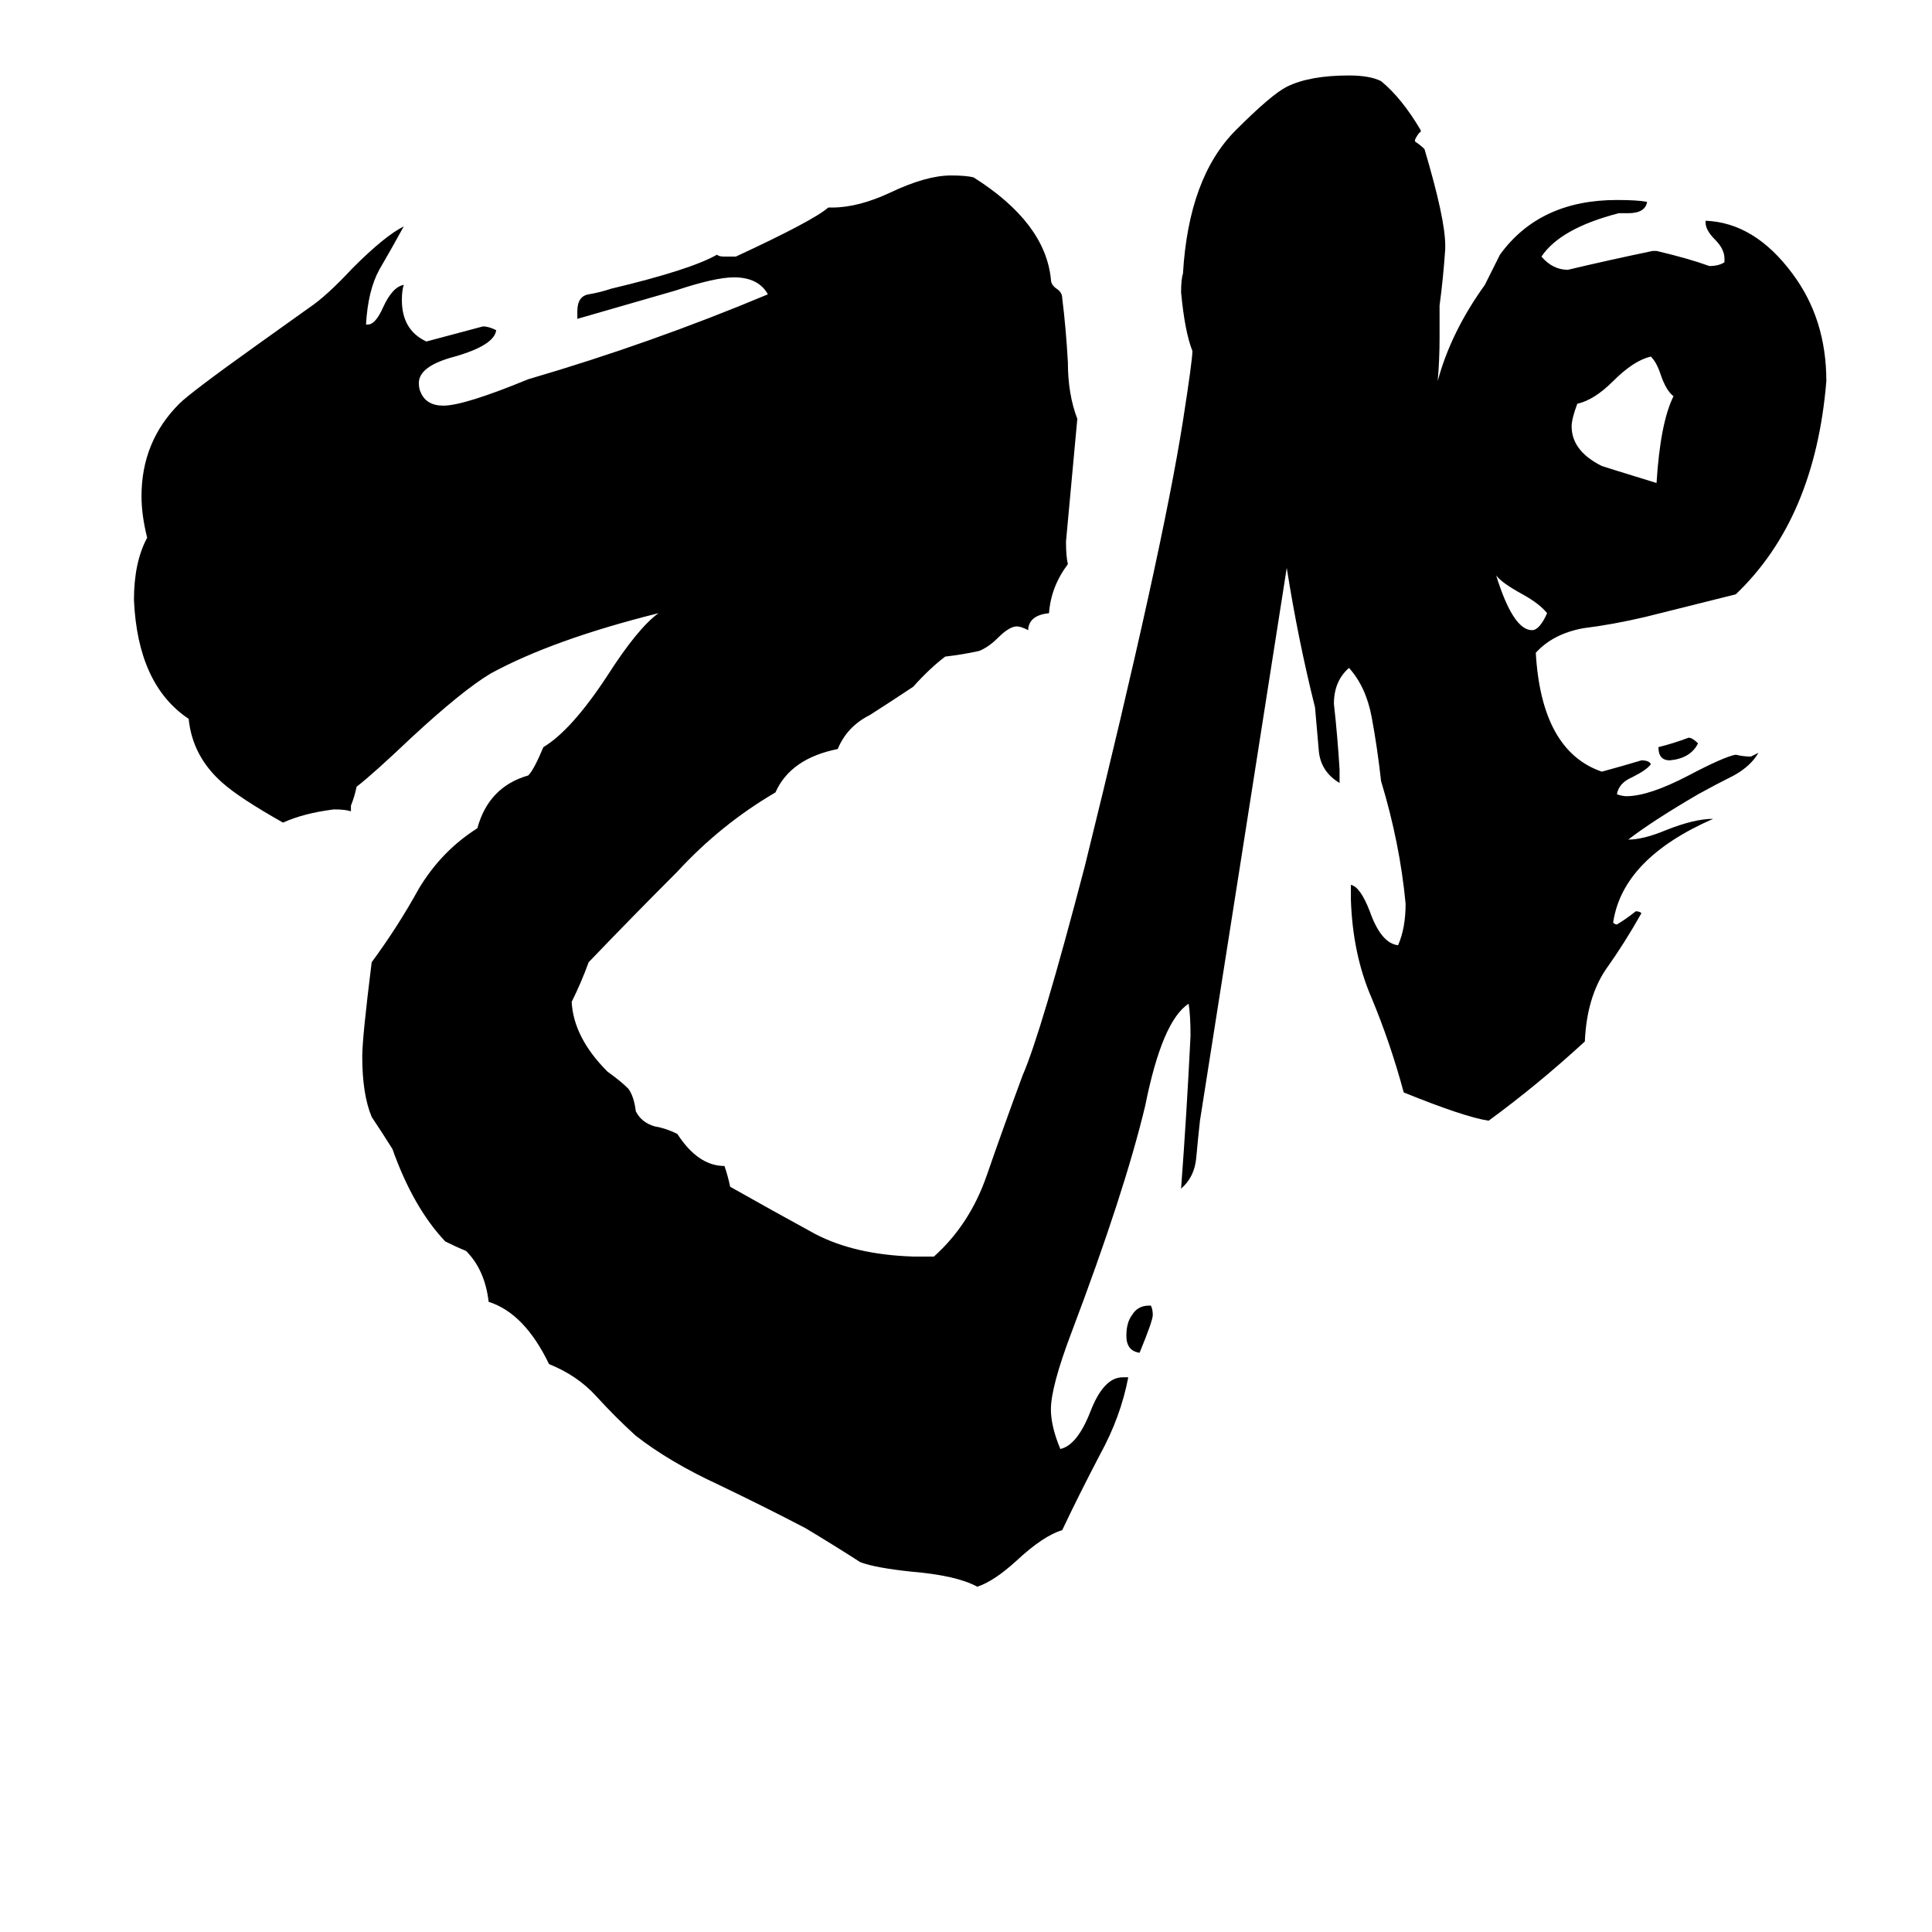 <svg xmlns="http://www.w3.org/2000/svg" viewBox="0 -800 1024 1024">
	<path fill="#000000" d="M928 -399L932 -401Q928 -394 919 -389Q909 -384 900 -379Q876 -365 863 -355Q871 -355 883 -360Q898 -366 908 -366Q860 -345 855 -311Q856 -310 857 -310Q862 -313 867 -317Q869 -317 870 -316Q861 -300 851 -286Q841 -271 840 -248Q815 -225 789 -206Q776 -208 744 -221Q737 -247 727 -271Q717 -294 716 -323V-331Q721 -330 726 -317Q732 -300 741 -299Q745 -308 745 -321Q742 -353 732 -386Q730 -404 727 -420Q724 -436 715 -446Q707 -439 707 -427Q709 -409 710 -392V-385Q700 -391 699 -402Q698 -414 697 -425Q688 -461 682 -499Q659 -352 636 -206Q635 -197 634 -186Q633 -176 626 -170Q629 -210 631 -251Q631 -262 630 -268Q616 -259 607 -214Q596 -168 568 -94Q557 -65 557 -53Q557 -44 562 -32Q571 -34 578 -52Q585 -70 595 -70H598Q594 -49 583 -29Q572 -8 563 11Q553 14 539 27Q527 38 518 41Q507 35 483 33Q464 31 456 28Q442 19 427 10Q406 -1 381 -13Q355 -25 337 -39Q326 -49 316 -60Q306 -71 291 -77Q278 -104 259 -110Q257 -127 247 -137Q242 -139 236 -142Q219 -160 208 -191Q203 -199 197 -208Q192 -220 192 -240Q192 -250 197 -290Q211 -309 222 -329Q234 -349 253 -361Q259 -383 280 -389Q283 -392 288 -404Q303 -413 322 -442Q338 -467 349 -475Q293 -461 260 -443Q245 -434 218 -409Q198 -390 189 -383Q188 -378 186 -373V-370Q183 -371 177 -371Q161 -369 150 -364Q127 -377 118 -385Q102 -399 100 -419Q73 -437 71 -482Q71 -502 78 -515Q75 -527 75 -537Q75 -566 95 -586Q101 -592 136 -617L164 -637Q173 -643 187 -658Q204 -675 214 -680Q208 -669 201 -657Q195 -646 194 -628H195Q199 -628 203 -637Q208 -648 214 -649Q213 -646 213 -641Q213 -625 226 -619Q241 -623 256 -627Q259 -627 263 -625Q262 -617 241 -611Q222 -606 222 -597Q222 -594 223 -592Q226 -585 235 -585Q246 -585 280 -599Q345 -618 407 -644Q402 -653 389 -653Q379 -653 358 -646L306 -631V-635Q306 -643 312 -644Q318 -645 324 -647Q366 -657 380 -665Q381 -664 384 -664H390Q431 -683 439 -690H441Q455 -690 472 -698Q491 -707 504 -707Q512 -707 516 -706Q554 -682 557 -652Q557 -649 560 -647Q563 -645 563 -642Q565 -626 566 -608Q566 -591 571 -578Q568 -545 565 -513Q565 -505 566 -501Q557 -489 556 -475Q546 -474 545 -467V-466Q541 -468 539 -468Q535 -468 529 -462Q524 -457 519 -455Q510 -453 501 -452Q493 -446 484 -436Q472 -428 461 -421Q449 -415 444 -403Q419 -398 411 -380Q382 -363 359 -338Q335 -314 312 -290Q308 -279 303 -269Q304 -250 322 -232Q329 -227 333 -223Q336 -219 337 -211Q340 -205 347 -203Q353 -202 359 -199Q370 -182 384 -182Q386 -176 387 -171Q410 -158 432 -146Q453 -135 484 -134H495Q514 -151 523 -177Q532 -203 542 -230Q552 -253 575 -341Q616 -507 627 -577Q632 -609 632 -614Q628 -624 626 -645Q626 -652 627 -655Q630 -706 655 -731Q674 -750 682 -754Q694 -760 715 -760Q726 -760 732 -757Q743 -748 753 -731V-730Q752 -730 750 -726V-725Q753 -723 755 -721Q766 -684 766 -670V-668Q765 -653 763 -638V-621Q763 -609 762 -598Q769 -624 787 -649Q791 -657 795 -665Q816 -694 857 -694Q868 -694 873 -693Q872 -687 863 -687H858Q827 -679 817 -664Q823 -657 831 -657Q852 -662 876 -667H878Q895 -663 906 -659Q911 -659 914 -661V-663Q914 -668 909 -673Q904 -678 904 -682V-683Q930 -682 950 -655Q968 -631 968 -598Q962 -525 920 -485Q896 -479 872 -473Q855 -469 839 -467Q823 -464 814 -454Q817 -402 849 -391Q860 -394 870 -397Q874 -397 875 -395Q873 -392 865 -388Q858 -385 857 -379Q860 -378 862 -378Q874 -378 895 -389Q914 -399 920 -400Q924 -399 928 -399ZM887 -590Q883 -593 880 -602Q878 -608 875 -611Q866 -609 855 -598Q845 -588 836 -586Q833 -578 833 -574Q833 -561 849 -553Q852 -552 878 -544Q880 -576 887 -590ZM820 -475Q816 -480 807 -485Q796 -491 793 -495Q802 -466 812 -466Q816 -466 820 -475ZM609 -108H610Q611 -106 611 -103Q611 -100 604 -83Q597 -84 597 -92Q597 -99 600 -103Q603 -108 609 -108ZM900 -406Q896 -398 885 -397Q879 -397 879 -404Q887 -406 895 -409Q897 -409 900 -406Z"/>
</svg>